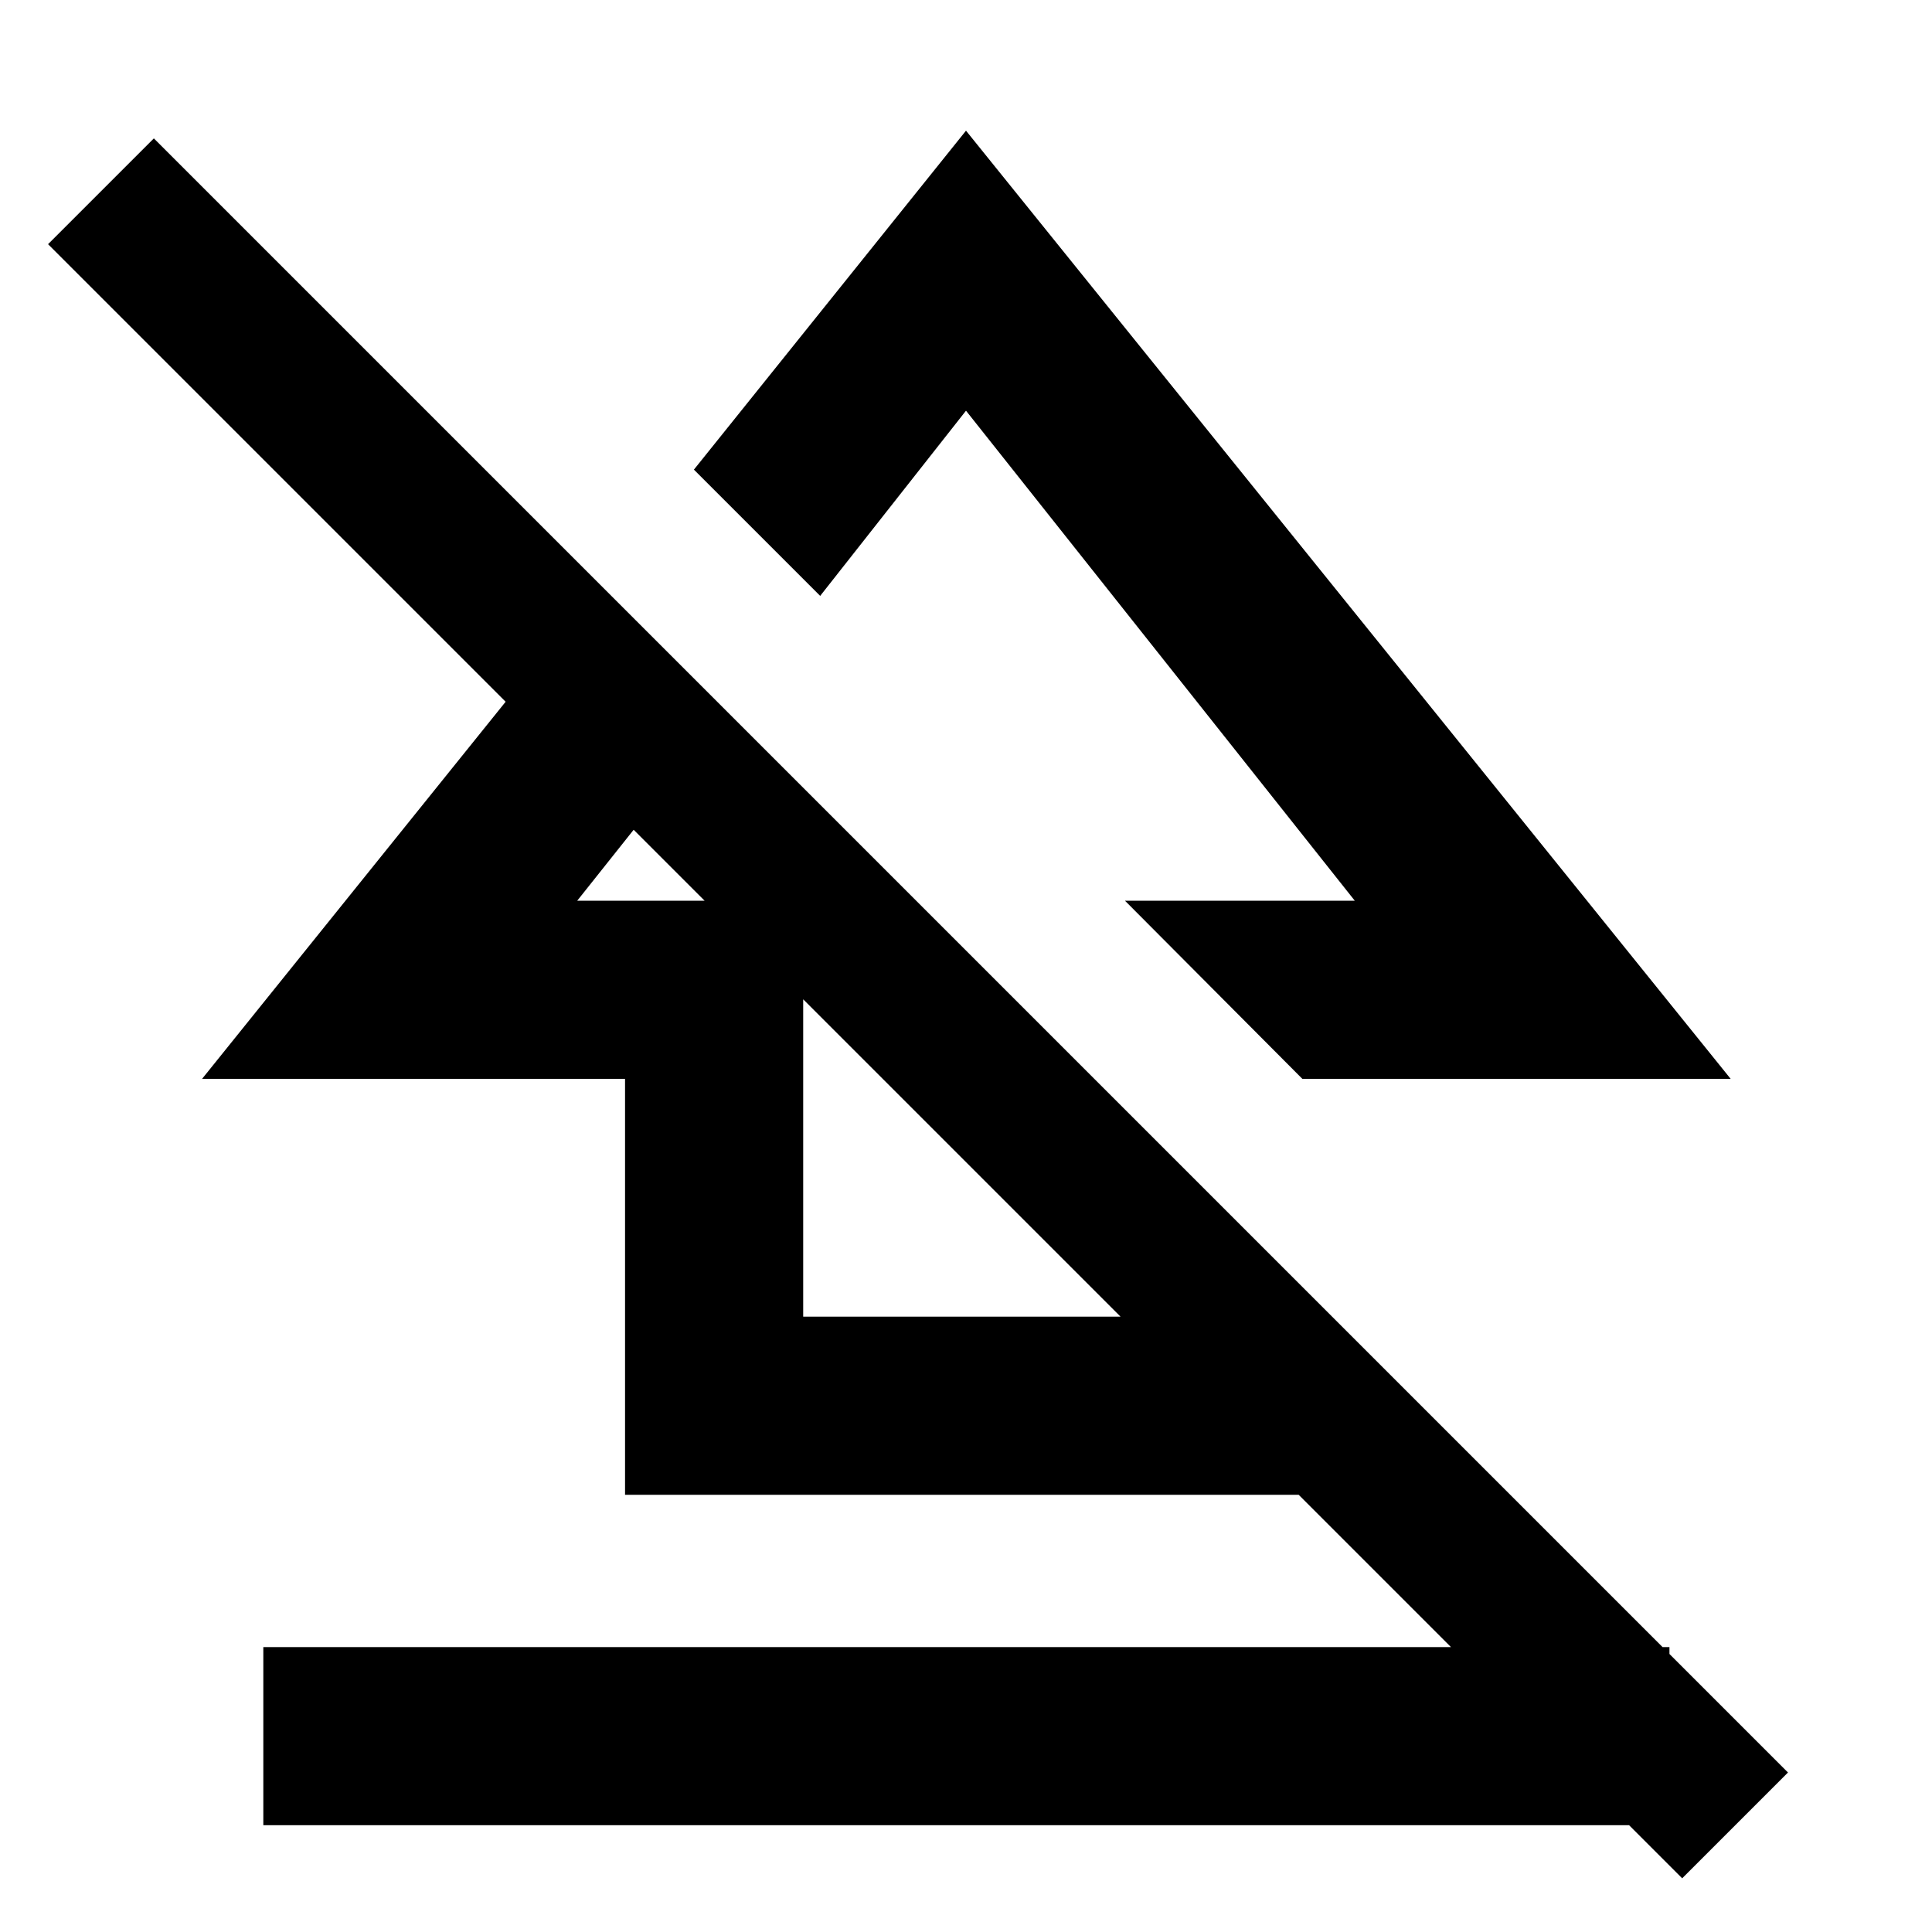 <svg xmlns="http://www.w3.org/2000/svg" height="40" viewBox="0 -960 960 960" width="40"><path d="M130.84-53.06v-88.52h698.7v88.52h-698.7Zm179.74-164.19v-206.66H100.4l197.73-245.64 63.31 63.3-74.63 93.82H399.1v206.66h162.18v-100.64l88.14 88.53v100.63H310.58Zm336.57-206.66L559-512.43h114.19L480-755.93l-72.46 92.03-62.74-62.74L480-895.07l379.97 471.16H647.15ZM835.87-26.68 23.88-838.67l52.57-52.56L888.44-79.25l-52.57 52.57Zm-352.32-561.2Zm-76.77 132.11Z"/></svg>